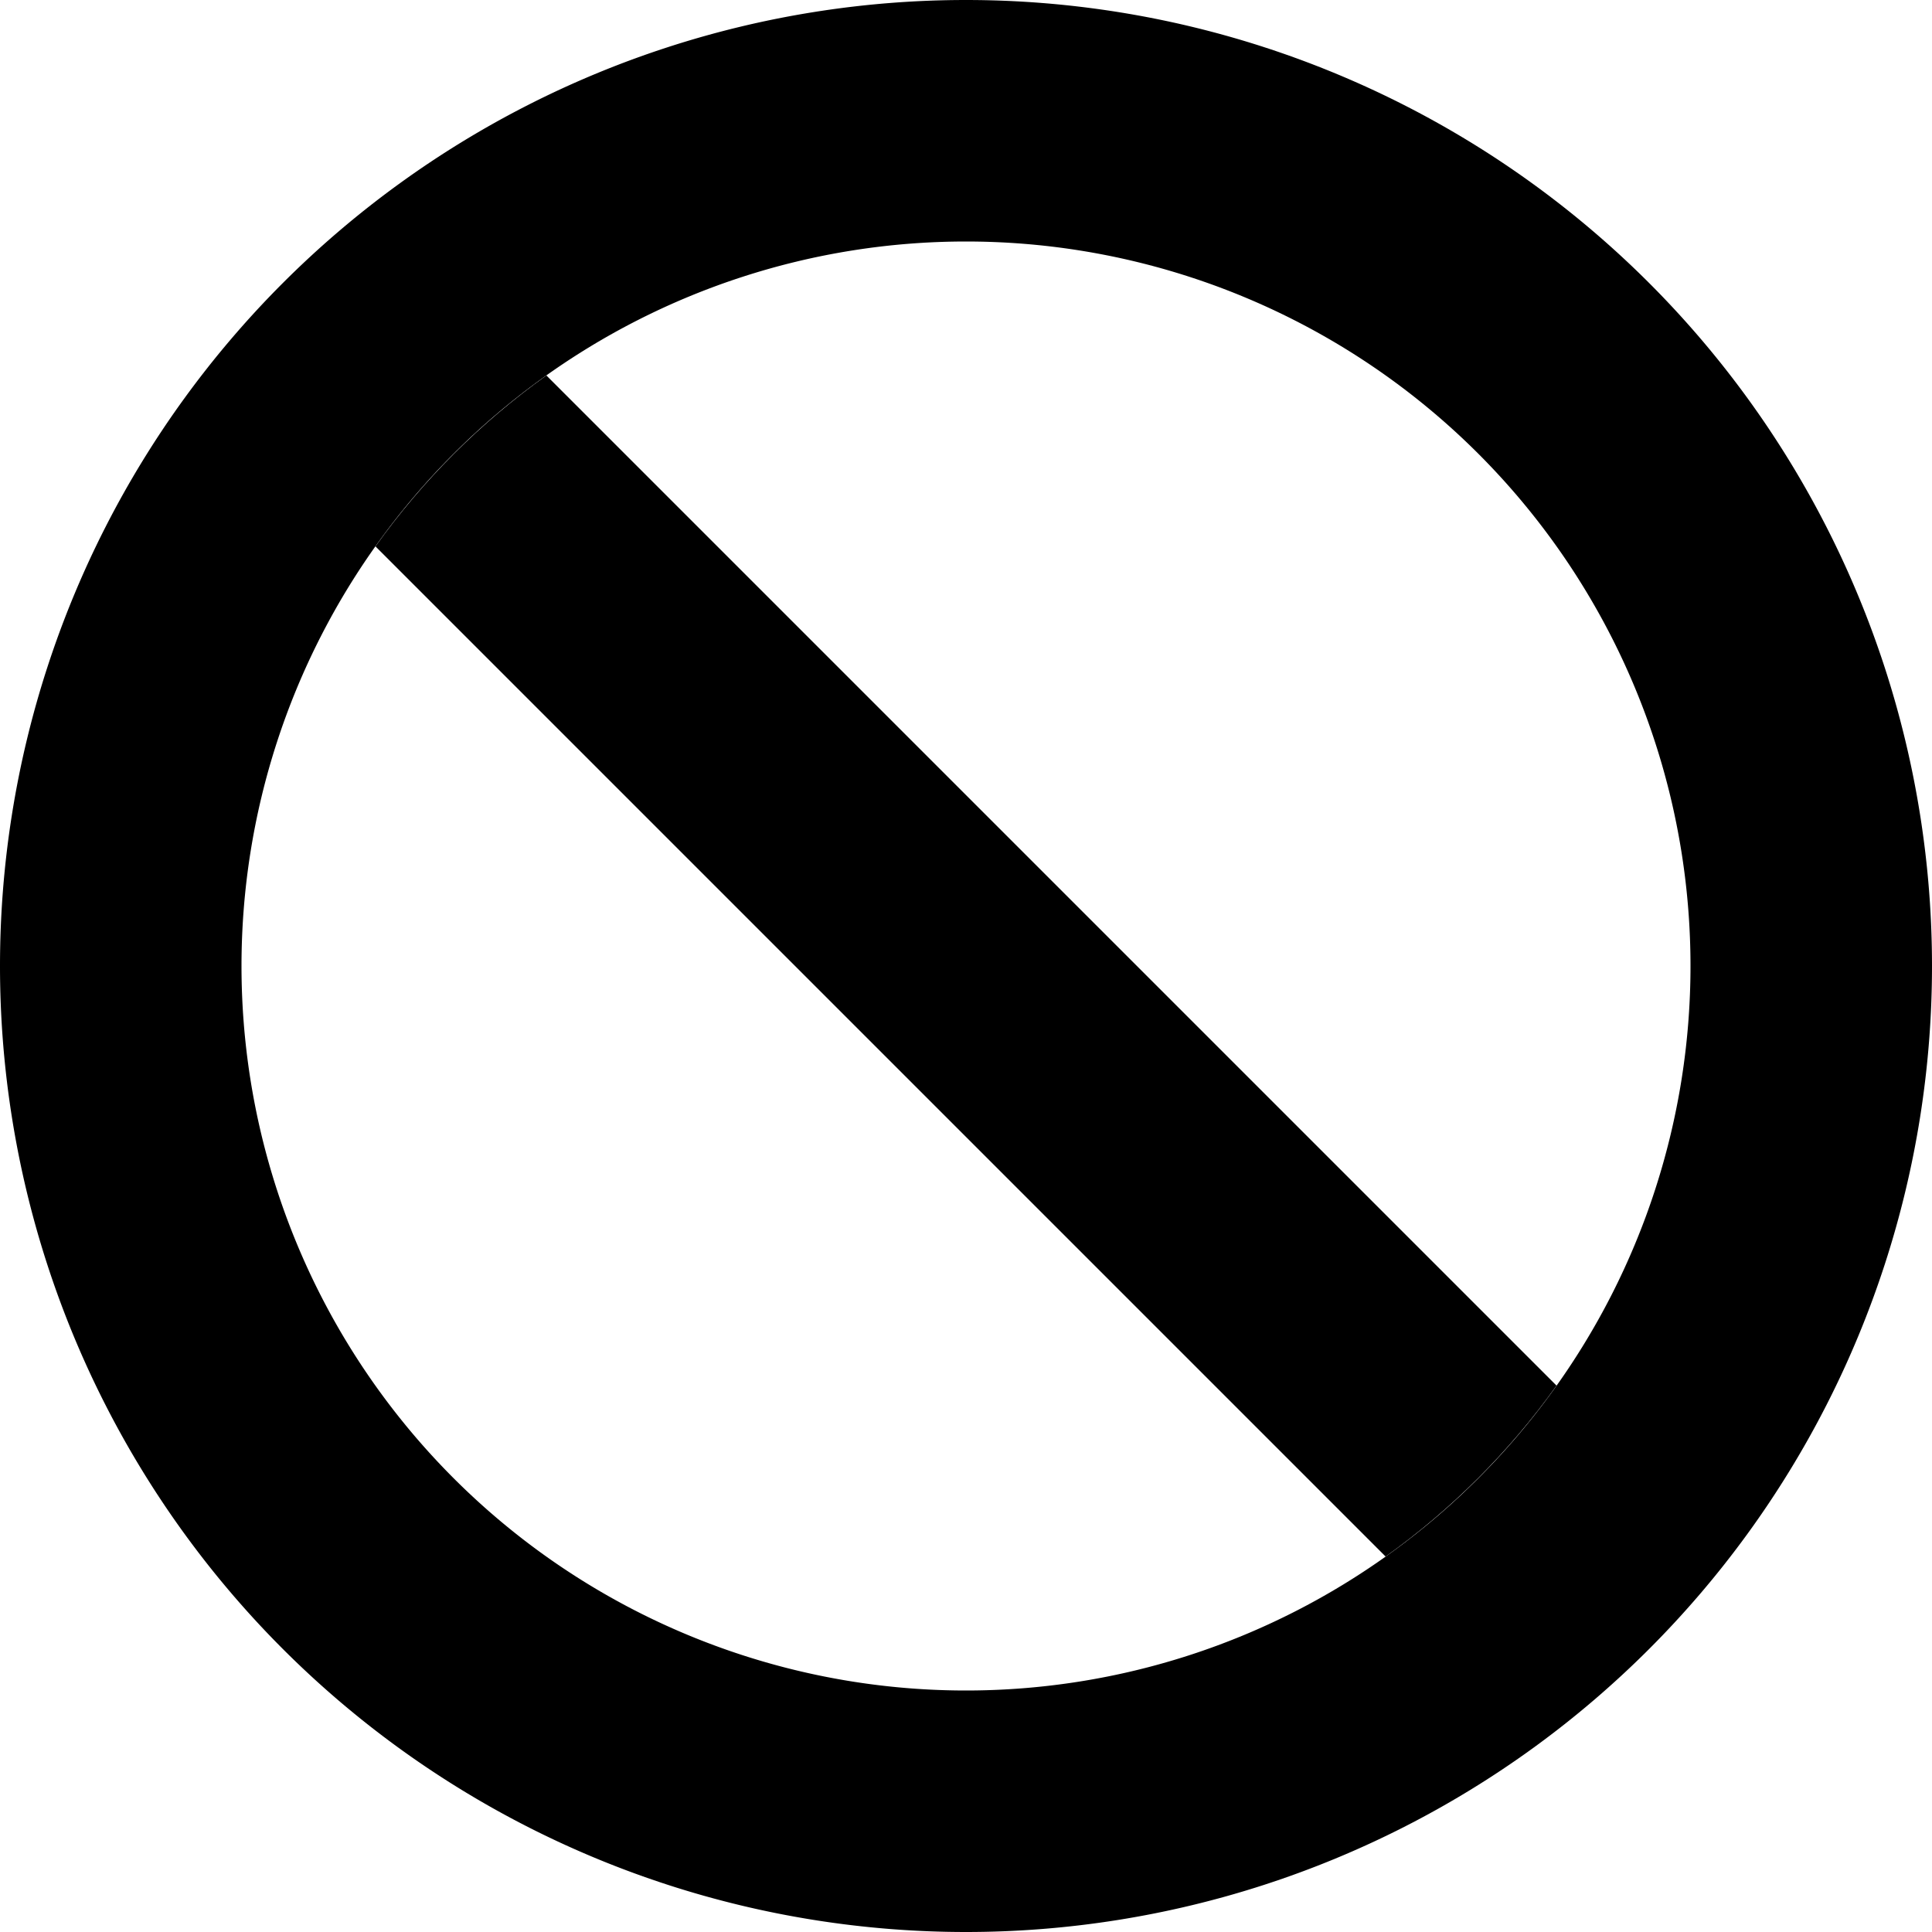 <svg xmlns="http://www.w3.org/2000/svg" width="24" height="24" viewBox="0 0 512 512"><path class="pr-icon-duotone-secondary" d="M99.5 144.8c12.5-17.5 27.8-32.8 45.3-45.3L412.5 367.2c-12.5 17.5-27.8 32.8-45.3 45.3L99.5 144.8z"/><path class="pr-icon-duotone-primary" d="M256 64a192 192 0 1 1 0 384 192 192 0 1 1 0-384zm0 448A256 256 0 1 0 256 0a256 256 0 1 0 0 512z"/></svg>